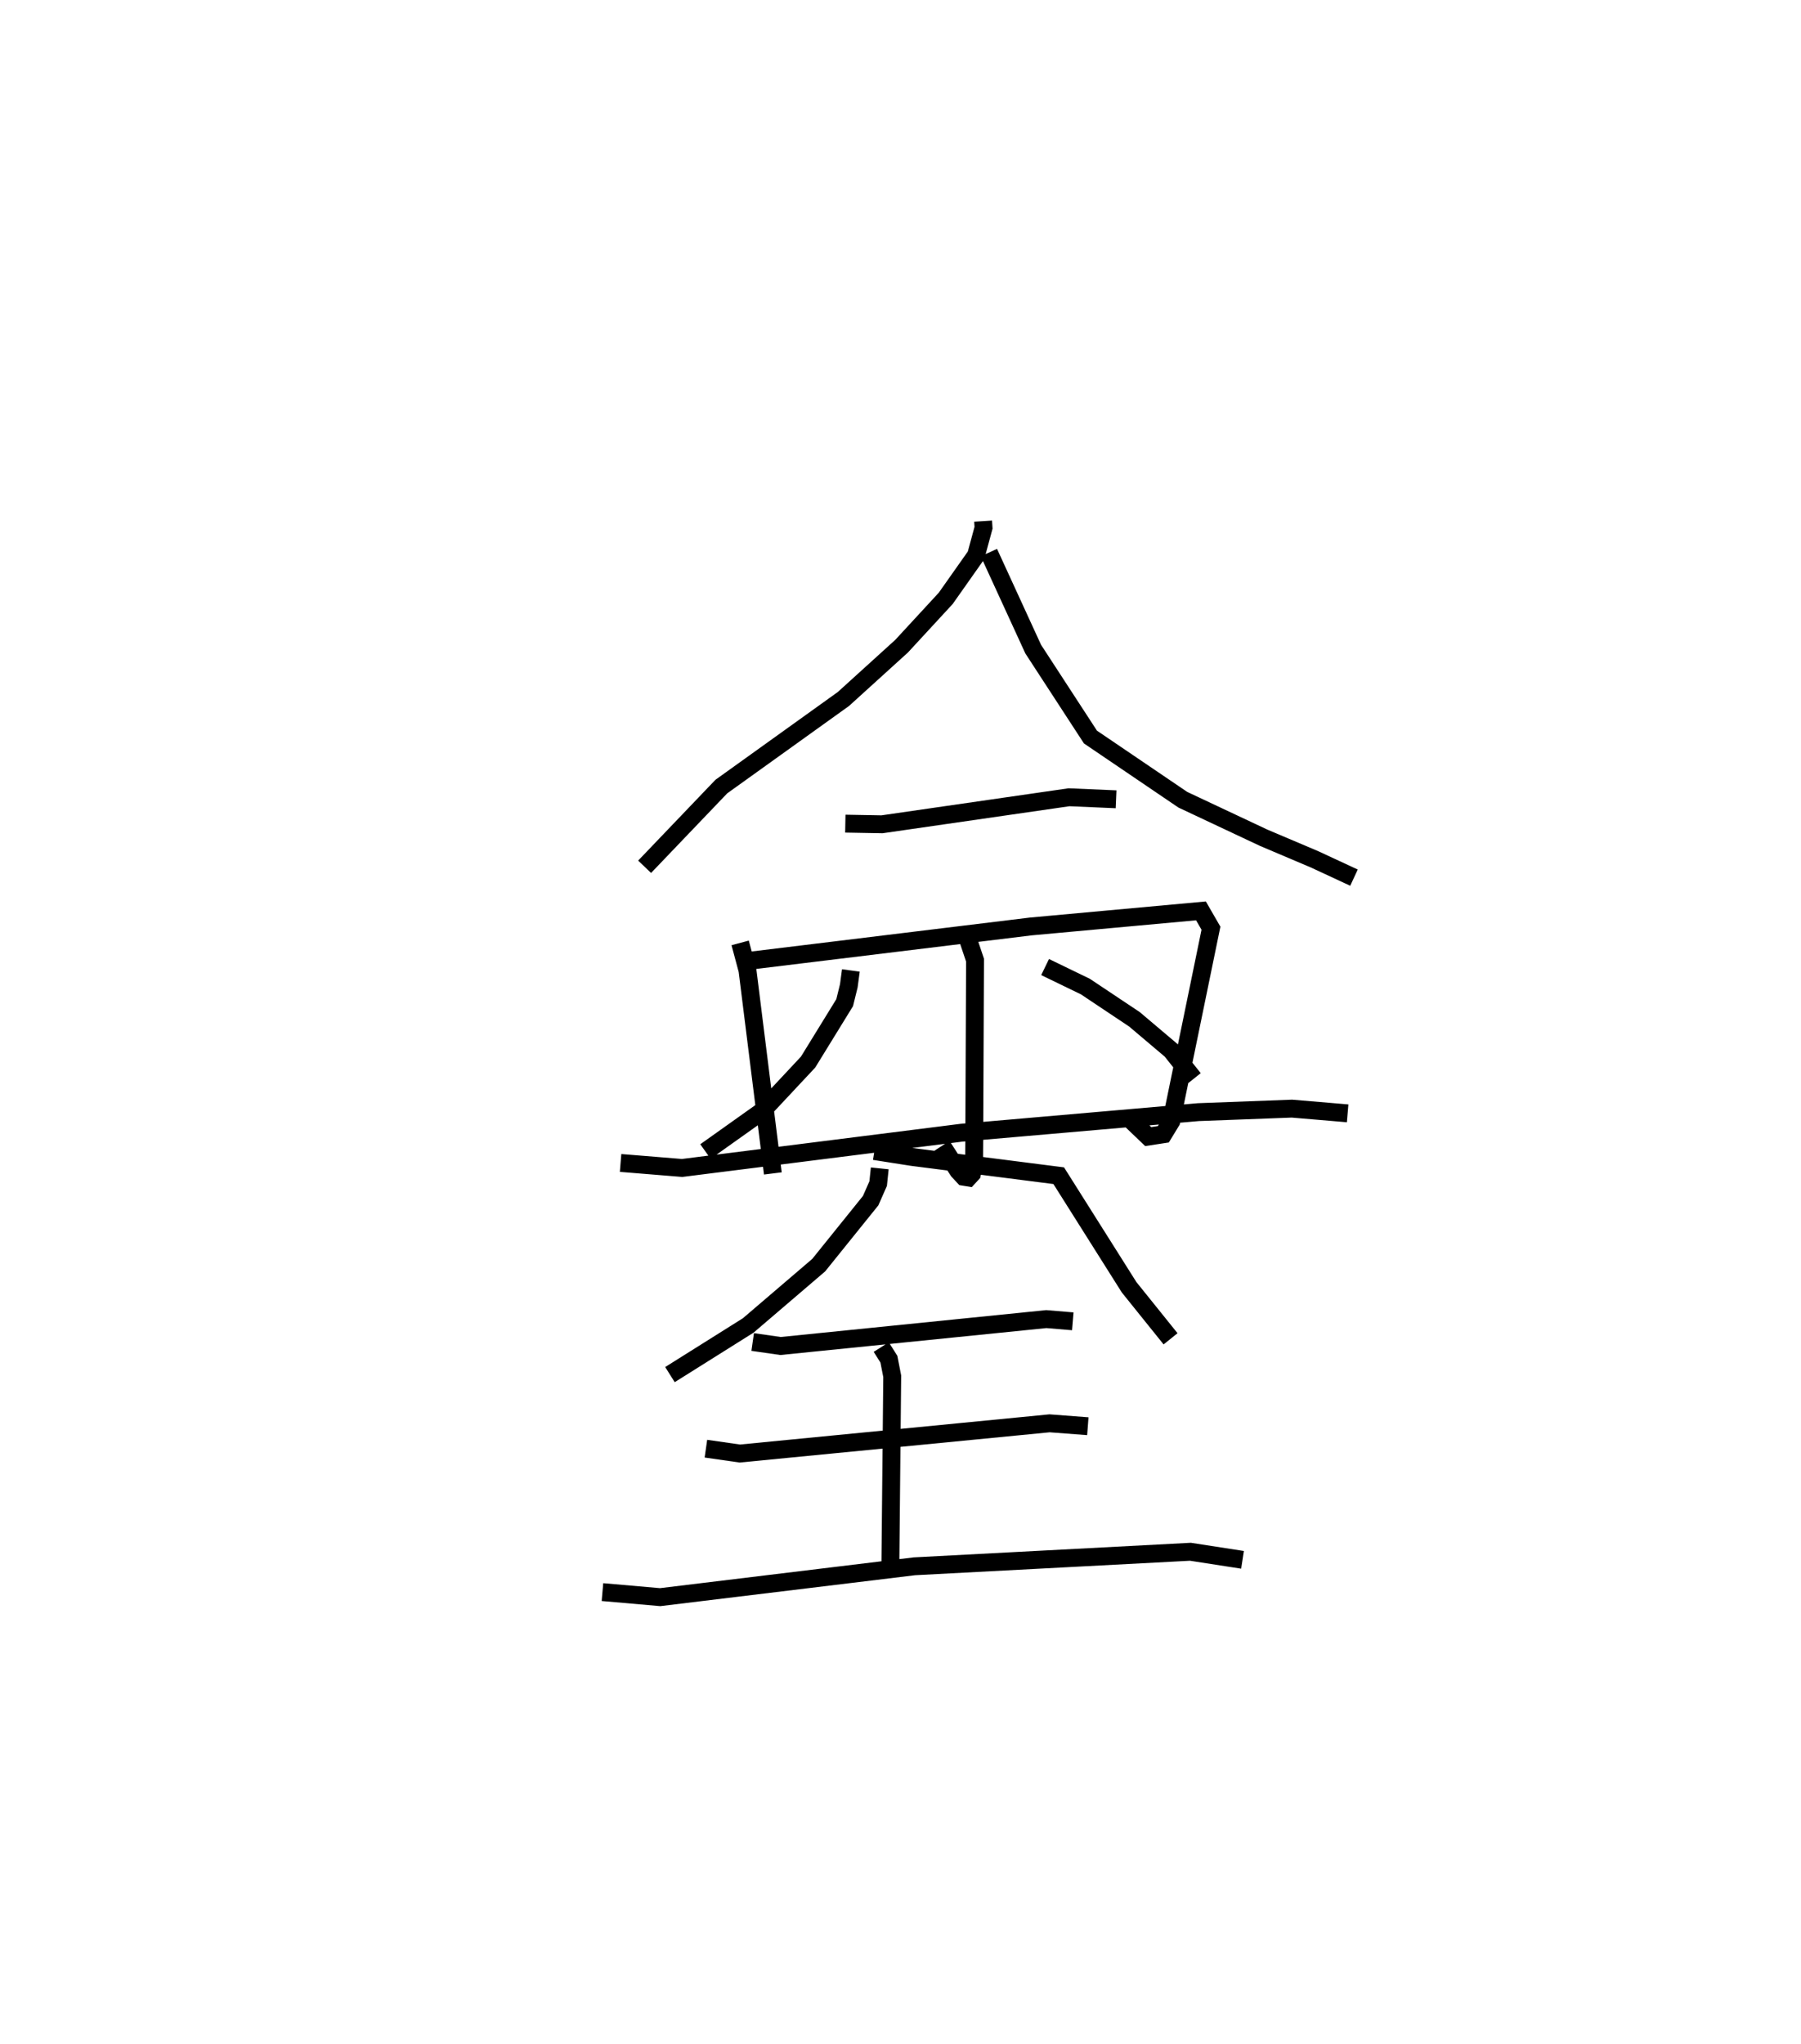 <?xml version="1.0" encoding="utf-8" ?>
<svg baseProfile="full" height="114.28" version="1.1" width="100.725" xmlns="http://www.w3.org/2000/svg" xmlns:ev="http://www.w3.org/2001/xml-events" xmlns:xlink="http://www.w3.org/1999/xlink"><defs /><rect fill="white" height="114.28" width="100.725" x="0" y="0" /><path d="M25,25 m0.0,0.0 m29.983,4.132 l0.024,0.369 -0.42,1.545 l-1.696,2.404 -2.468,2.674 l-3.254,2.951 -6.827,4.896 l-4.29,4.483 m19.255,-17.562 l2.477,5.395 3.202,4.915 l5.166,3.504 4.518,2.124 l2.856,1.211 2.199,1.021 m-28.448,-3.019 l2.049,0.037 10.461,-1.512 l2.632,0.114 m-21.024,8.028 l0.41,1.531 1.419,11.356 m-1.126,-11.911 l15.551,-1.895 9.518,-0.871 l0.559,0.968 -2.219,10.792 l-0.443,0.727 -0.848,0.13 l-1.175,-1.125 m-9.103,-10.5 l0.593,1.762 -0.043,9.89 l-0.01,1.411 -0.118,0.636 l-0.197,0.215 -0.262,-0.043 l-0.307,-0.33 -0.909,-1.401 m-5.098,-9.802 l-0.115,0.859 -0.231,0.94 l-2.046,3.323 -2.572,2.749 l-3.168,2.252 m18.995,-10.313 l2.253,1.091 2.745,1.831 l2.051,1.734 1.264,1.587 m-32.055,4.708 l3.442,0.28 15.61,-1.968 l13.257,-1.152 5.238,-0.197 l3.115,0.264 m-26.168,3.076 l-0.088,0.85 -0.42,0.954 l-2.907,3.607 -3.942,3.371 l-4.376,2.747 m11.433,-12.497 l2.113,0.331 8.197,1.047 l3.938,6.239 2.317,2.879 m-23.371,0.178 l1.559,0.224 14.861,-1.504 l1.483,0.124 m-10.713,1.44 l0.427,0.675 0.187,0.957 l-0.105,10.664 m-10.315,-6.617 l1.899,0.272 17.319,-1.689 l2.142,0.162 m-27.146,9.273 l3.226,0.282 14.217,-1.724 l15.44,-0.813 2.914,0.451 " fill="none" stroke="black" stroke-width="1" /></svg>